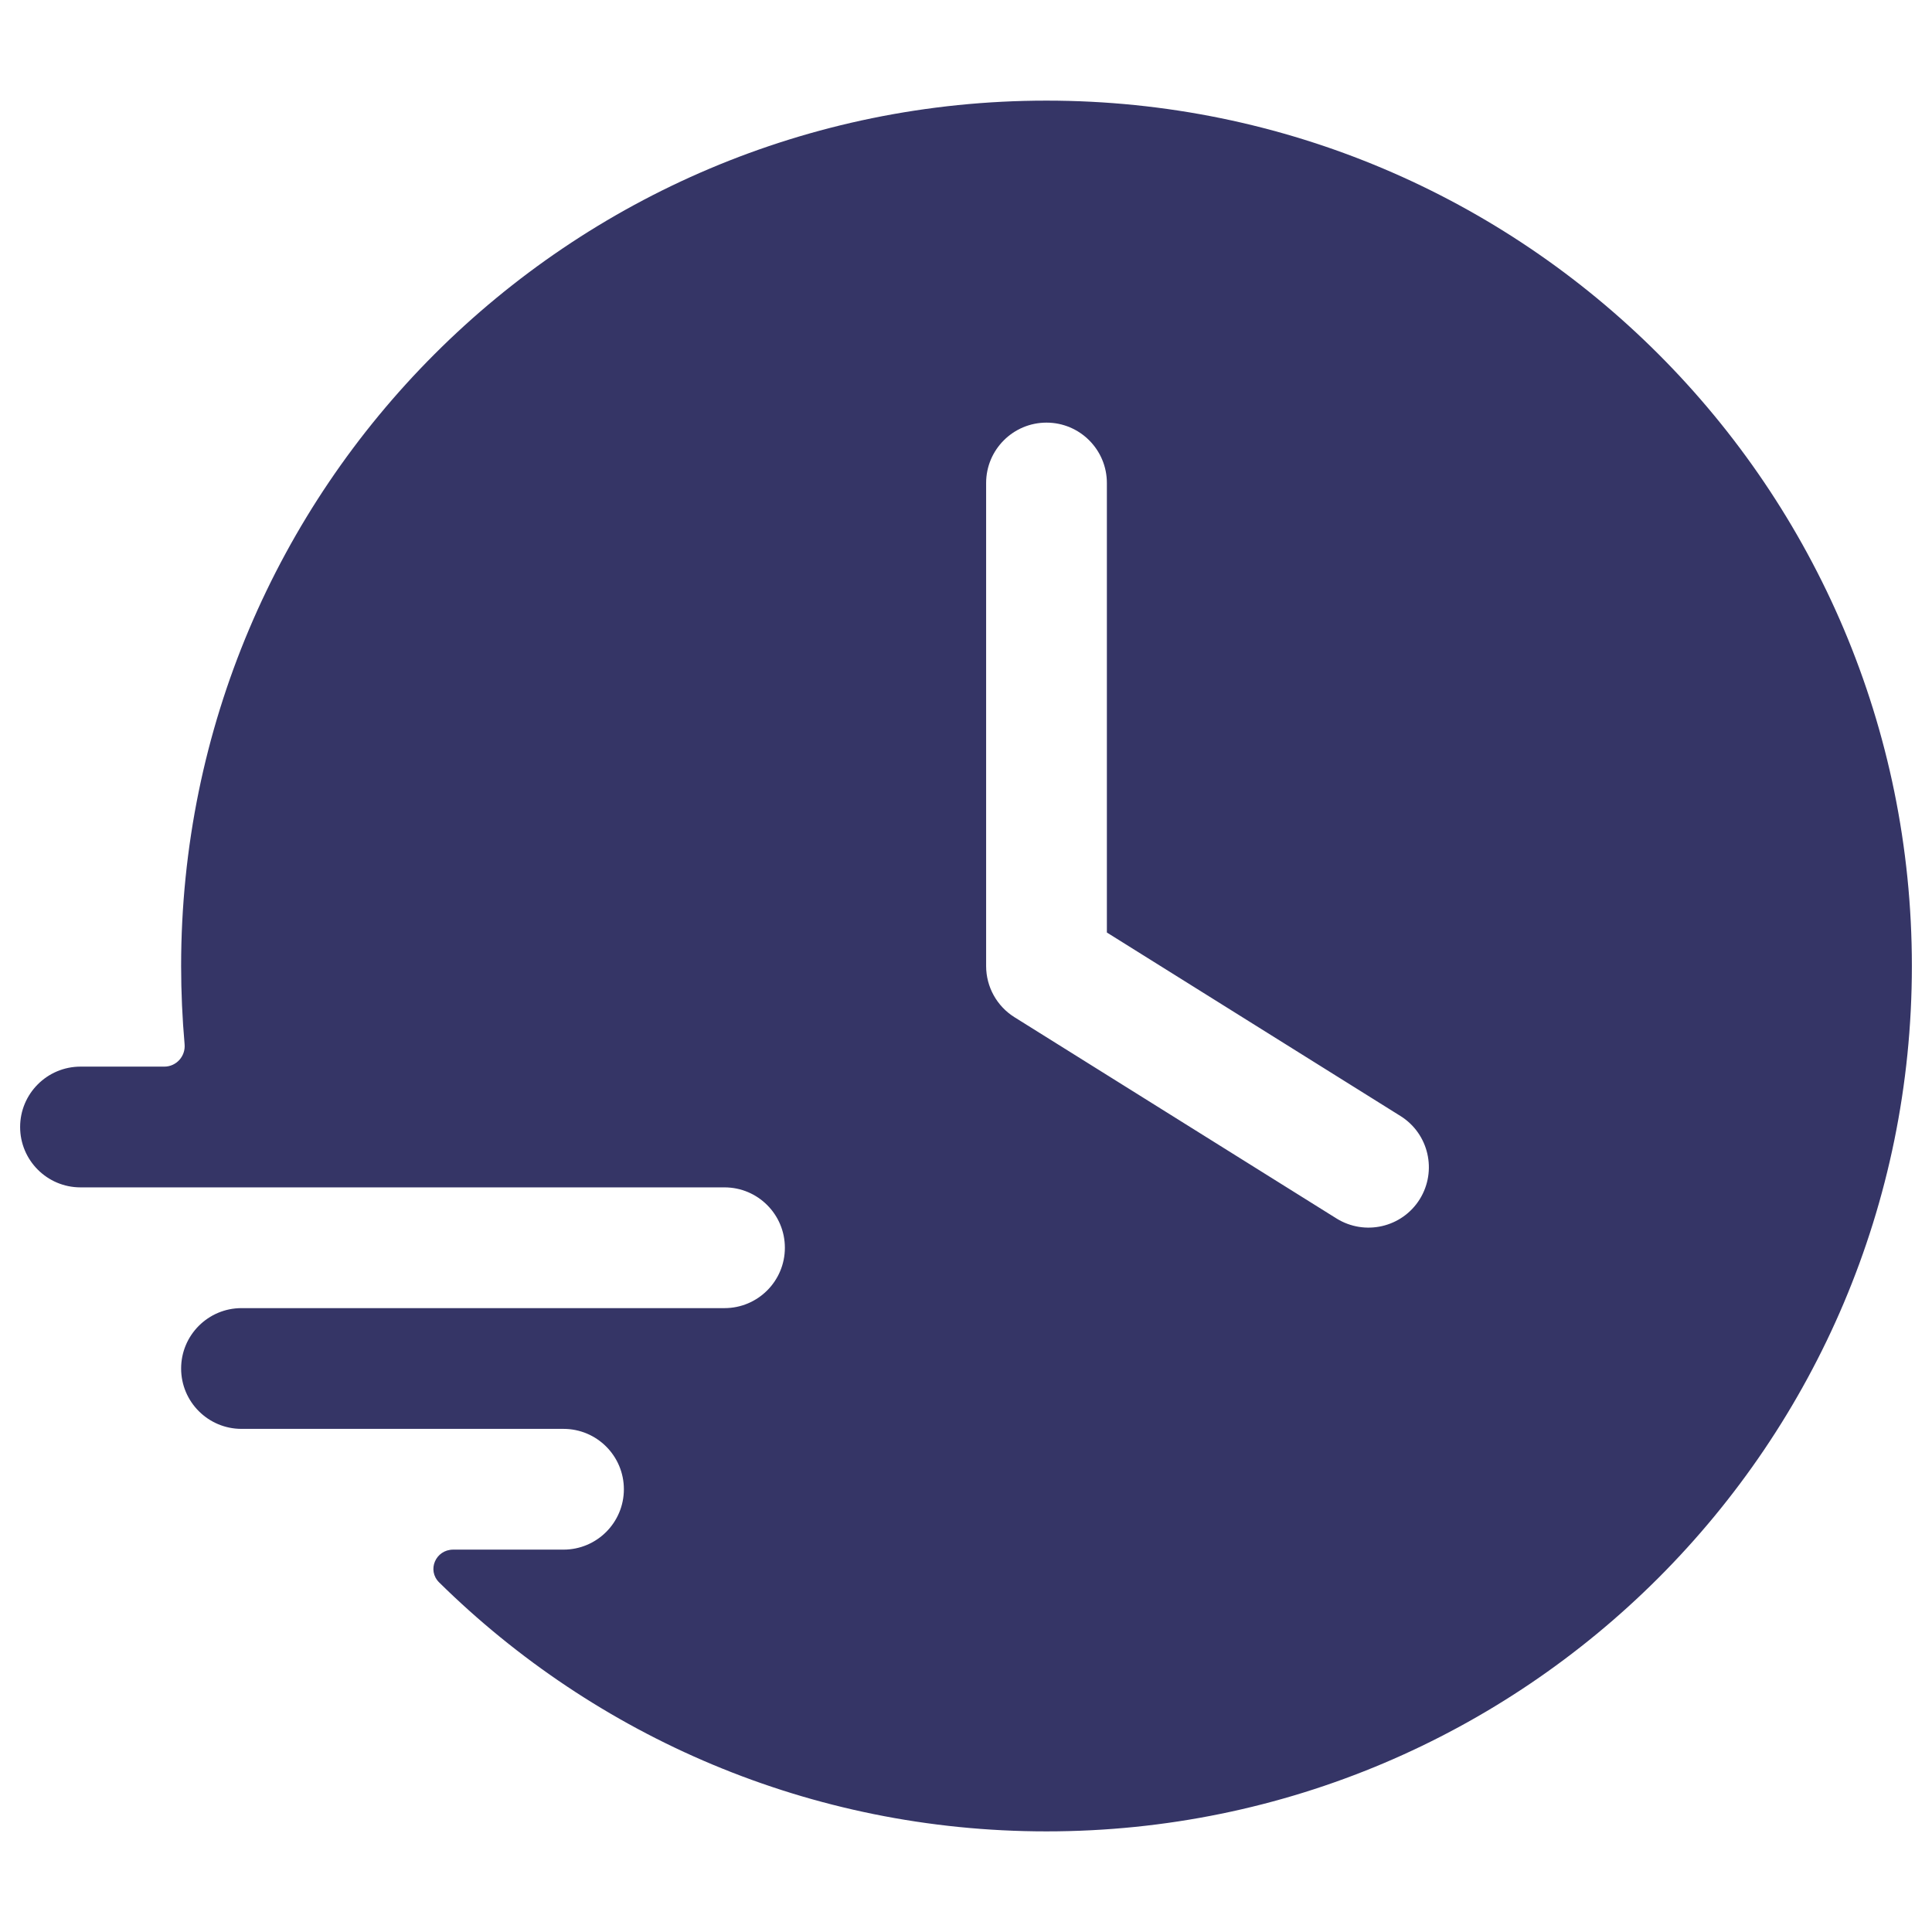 <svg width="24" height="24" viewBox="0 0 24 24" fill="none" xmlns="http://www.w3.org/2000/svg">
<path fill-rule="evenodd" clip-rule="evenodd" d="M13 1.25C7.063 1.25 2.25 6.063 2.25 12C2.25 12.327 2.265 12.651 2.293 12.971C2.307 13.12 2.191 13.25 2.041 13.25H1C0.586 13.25 0.25 13.586 0.25 14C0.25 14.414 0.586 14.75 1 14.75L9 14.75C9.414 14.75 9.75 15.086 9.75 15.5C9.75 15.914 9.414 16.25 9 16.25L3 16.25C2.586 16.25 2.25 16.586 2.25 17C2.25 17.414 2.586 17.75 3 17.75H7C7.414 17.75 7.75 18.086 7.75 18.5C7.75 18.914 7.414 19.25 7 19.25H5.63C5.412 19.25 5.301 19.506 5.456 19.658C7.397 21.57 10.061 22.75 13 22.75C18.937 22.75 23.75 17.937 23.75 12C23.75 6.063 18.937 1.25 13 1.25ZM13.75 6C13.75 5.586 13.414 5.25 13 5.25C12.586 5.25 12.25 5.586 12.25 6V12C12.25 12.259 12.383 12.499 12.602 12.636L16.602 15.136C16.954 15.355 17.416 15.249 17.636 14.898C17.855 14.546 17.749 14.084 17.398 13.864L13.75 11.584V6Z" fill="#353566"/>
</svg>
